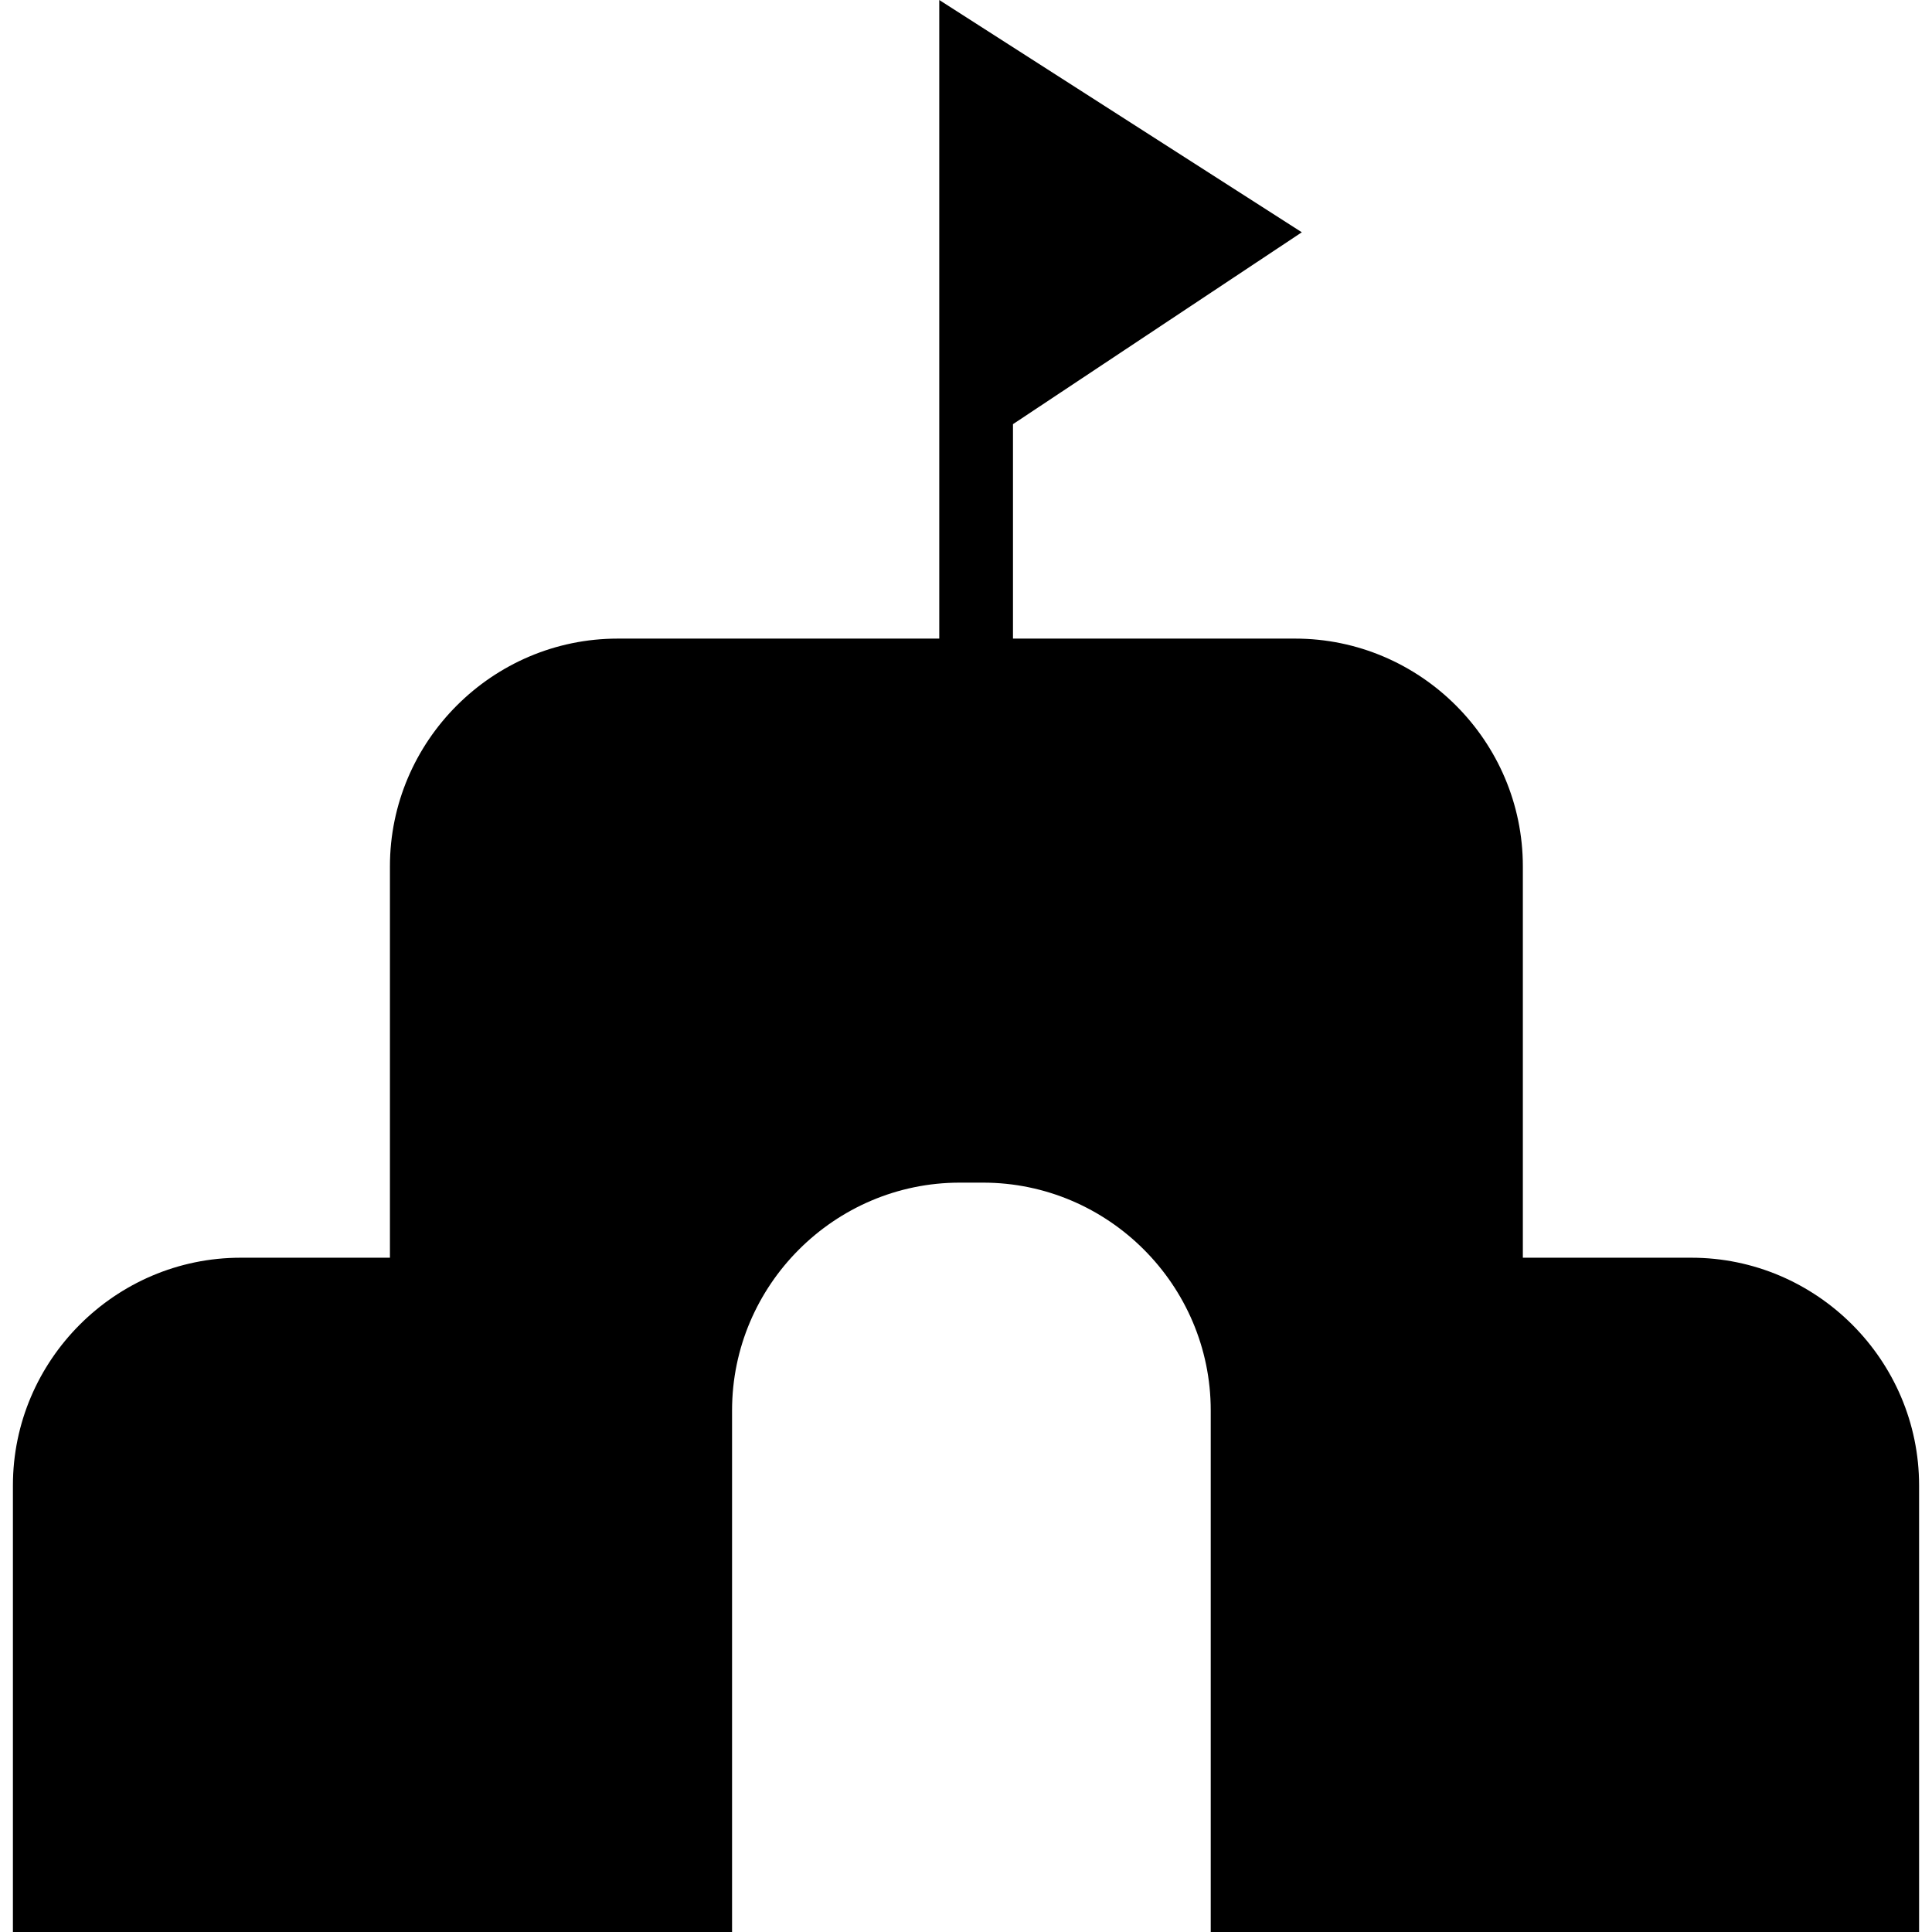 <?xml version="1.0" standalone="no"?><!DOCTYPE svg PUBLIC "-//W3C//DTD SVG 1.1//EN" "http://www.w3.org/Graphics/SVG/1.1/DTD/svg11.dtd"><svg t="1560484555883" class="icon" style="" viewBox="0 0 1024 1024" version="1.1" xmlns="http://www.w3.org/2000/svg" p-id="15345" xmlns:xlink="http://www.w3.org/1999/xlink" width="128" height="128"><defs><style type="text/css"></style></defs><path d="M896.459 666.614h-89.317V459.17c0-66.384-54.314-120.698-120.697-120.698H536.9V224.812l153.093-101.7L497.83 0v338.473H327.37c-66.384 0-120.698 54.314-120.698 120.698v207.443h-79.13c-66.383 0-120.697 54.314-120.697 120.698V1024h381.163V747.518c0-66.384 54.314-120.698 120.698-120.698h12.311c66.384 0 120.698 54.314 120.698 120.698V1024h375.442V787.312c0-66.384-54.314-120.698-120.697-120.698z" p-id="15346" ></path></svg>